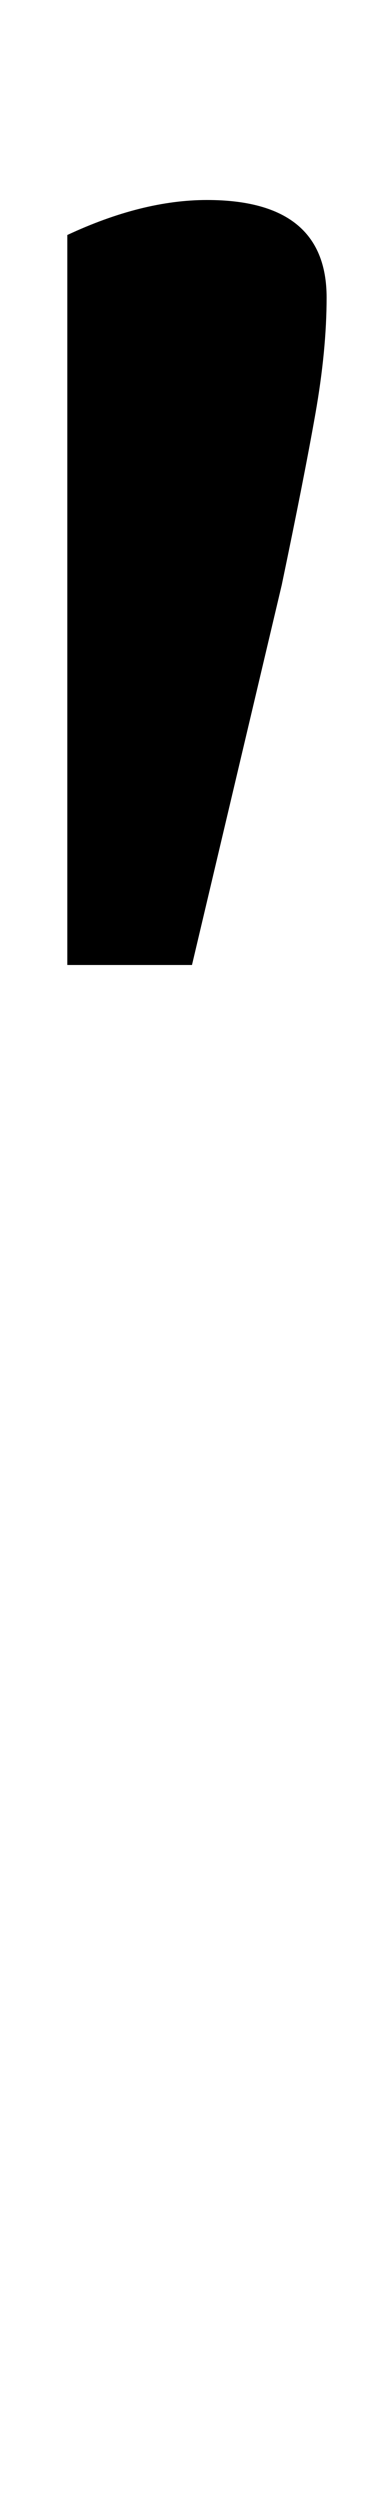 <?xml version="1.0" standalone="no"?>
<!DOCTYPE svg PUBLIC "-//W3C//DTD SVG 1.1//EN" "http://www.w3.org/Graphics/SVG/1.1/DTD/svg11.dtd" >
<svg xmlns="http://www.w3.org/2000/svg" xmlns:xlink="http://www.w3.org/1999/xlink" version="1.1" viewBox="-10 0 148 1000">
  <g transform="matrix(1 0 0 -1 0 800)">
   <path fill="currentColor"
d="M73 720q48 0 48 -39q0 -21 -4.5 -46.5t-13.5 -68.5l-36 -152h-50v292q30 14 56 14z" />
  </g>

</svg>
